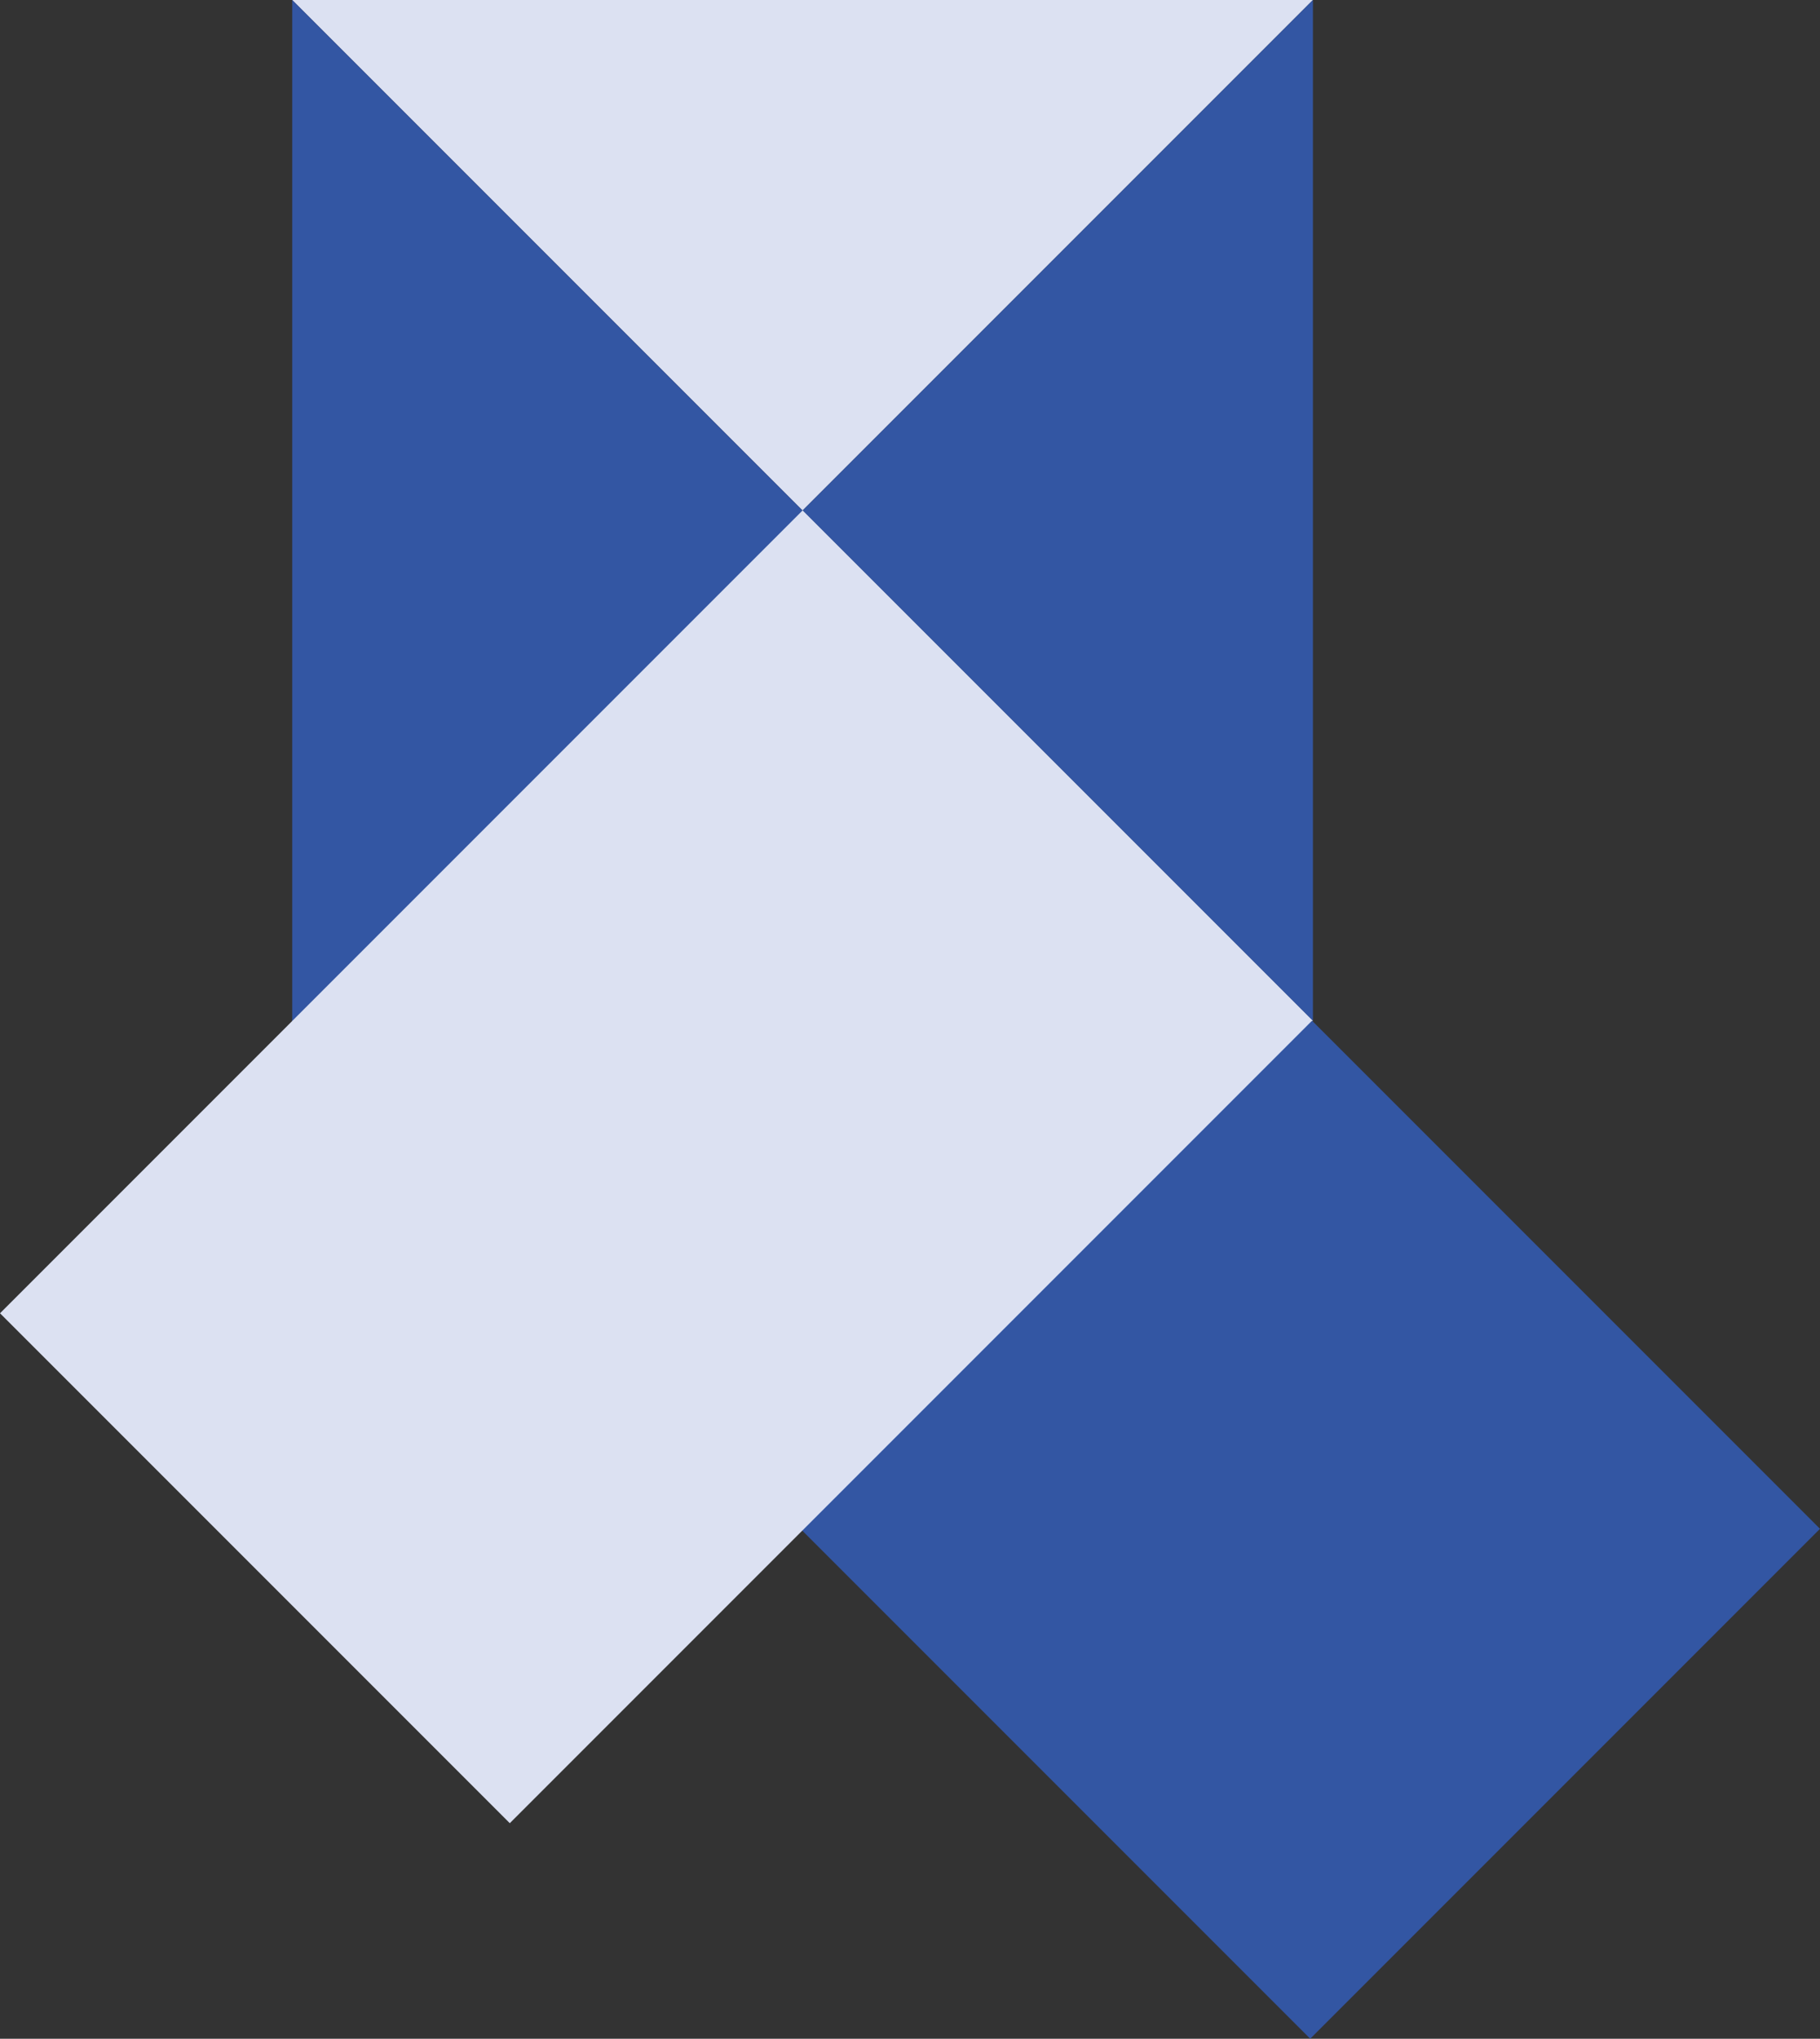 <svg xmlns="http://www.w3.org/2000/svg" viewBox="0 0 199.99 223.96"><rect x="0" y="0" width="199.99" height="223.96" fill="#333333" stroke="none"/><defs><style>.cls-1{fill:#dce1f2;}.cls-2{fill:#3356a3;}.cls-3{fill:#fff;}</style></defs><g id="Layer_2" data-name="Layer 2"><g id="Layer_1-2" data-name="Layer 1"><polygon class="cls-1" points="144.27 0 32.11 0 88.19 56.08 144.27 0"/><polygon class="cls-2" points="144.27 112.16 144.27 112.16 144.27 0 144.27 0 88.19 56.08 144.27 112.16"/><polygon class="cls-2" points="32.11 0 32.11 112.16 32.11 112.16 88.19 56.08 32.11 0"/><polygon class="cls-3" points="88.19 56.08 32.11 112.16 144.27 112.16 88.19 56.08"/><rect class="cls-2" x="76.44" y="60.92" width="79.22" height="158.2" transform="translate(-65.02 123.07) rotate(-45)"/><rect class="cls-1" x="32.49" y="65.83" width="79.22" height="124.71" transform="translate(111.76 -13.44) rotate(45)"/></g></g></svg>